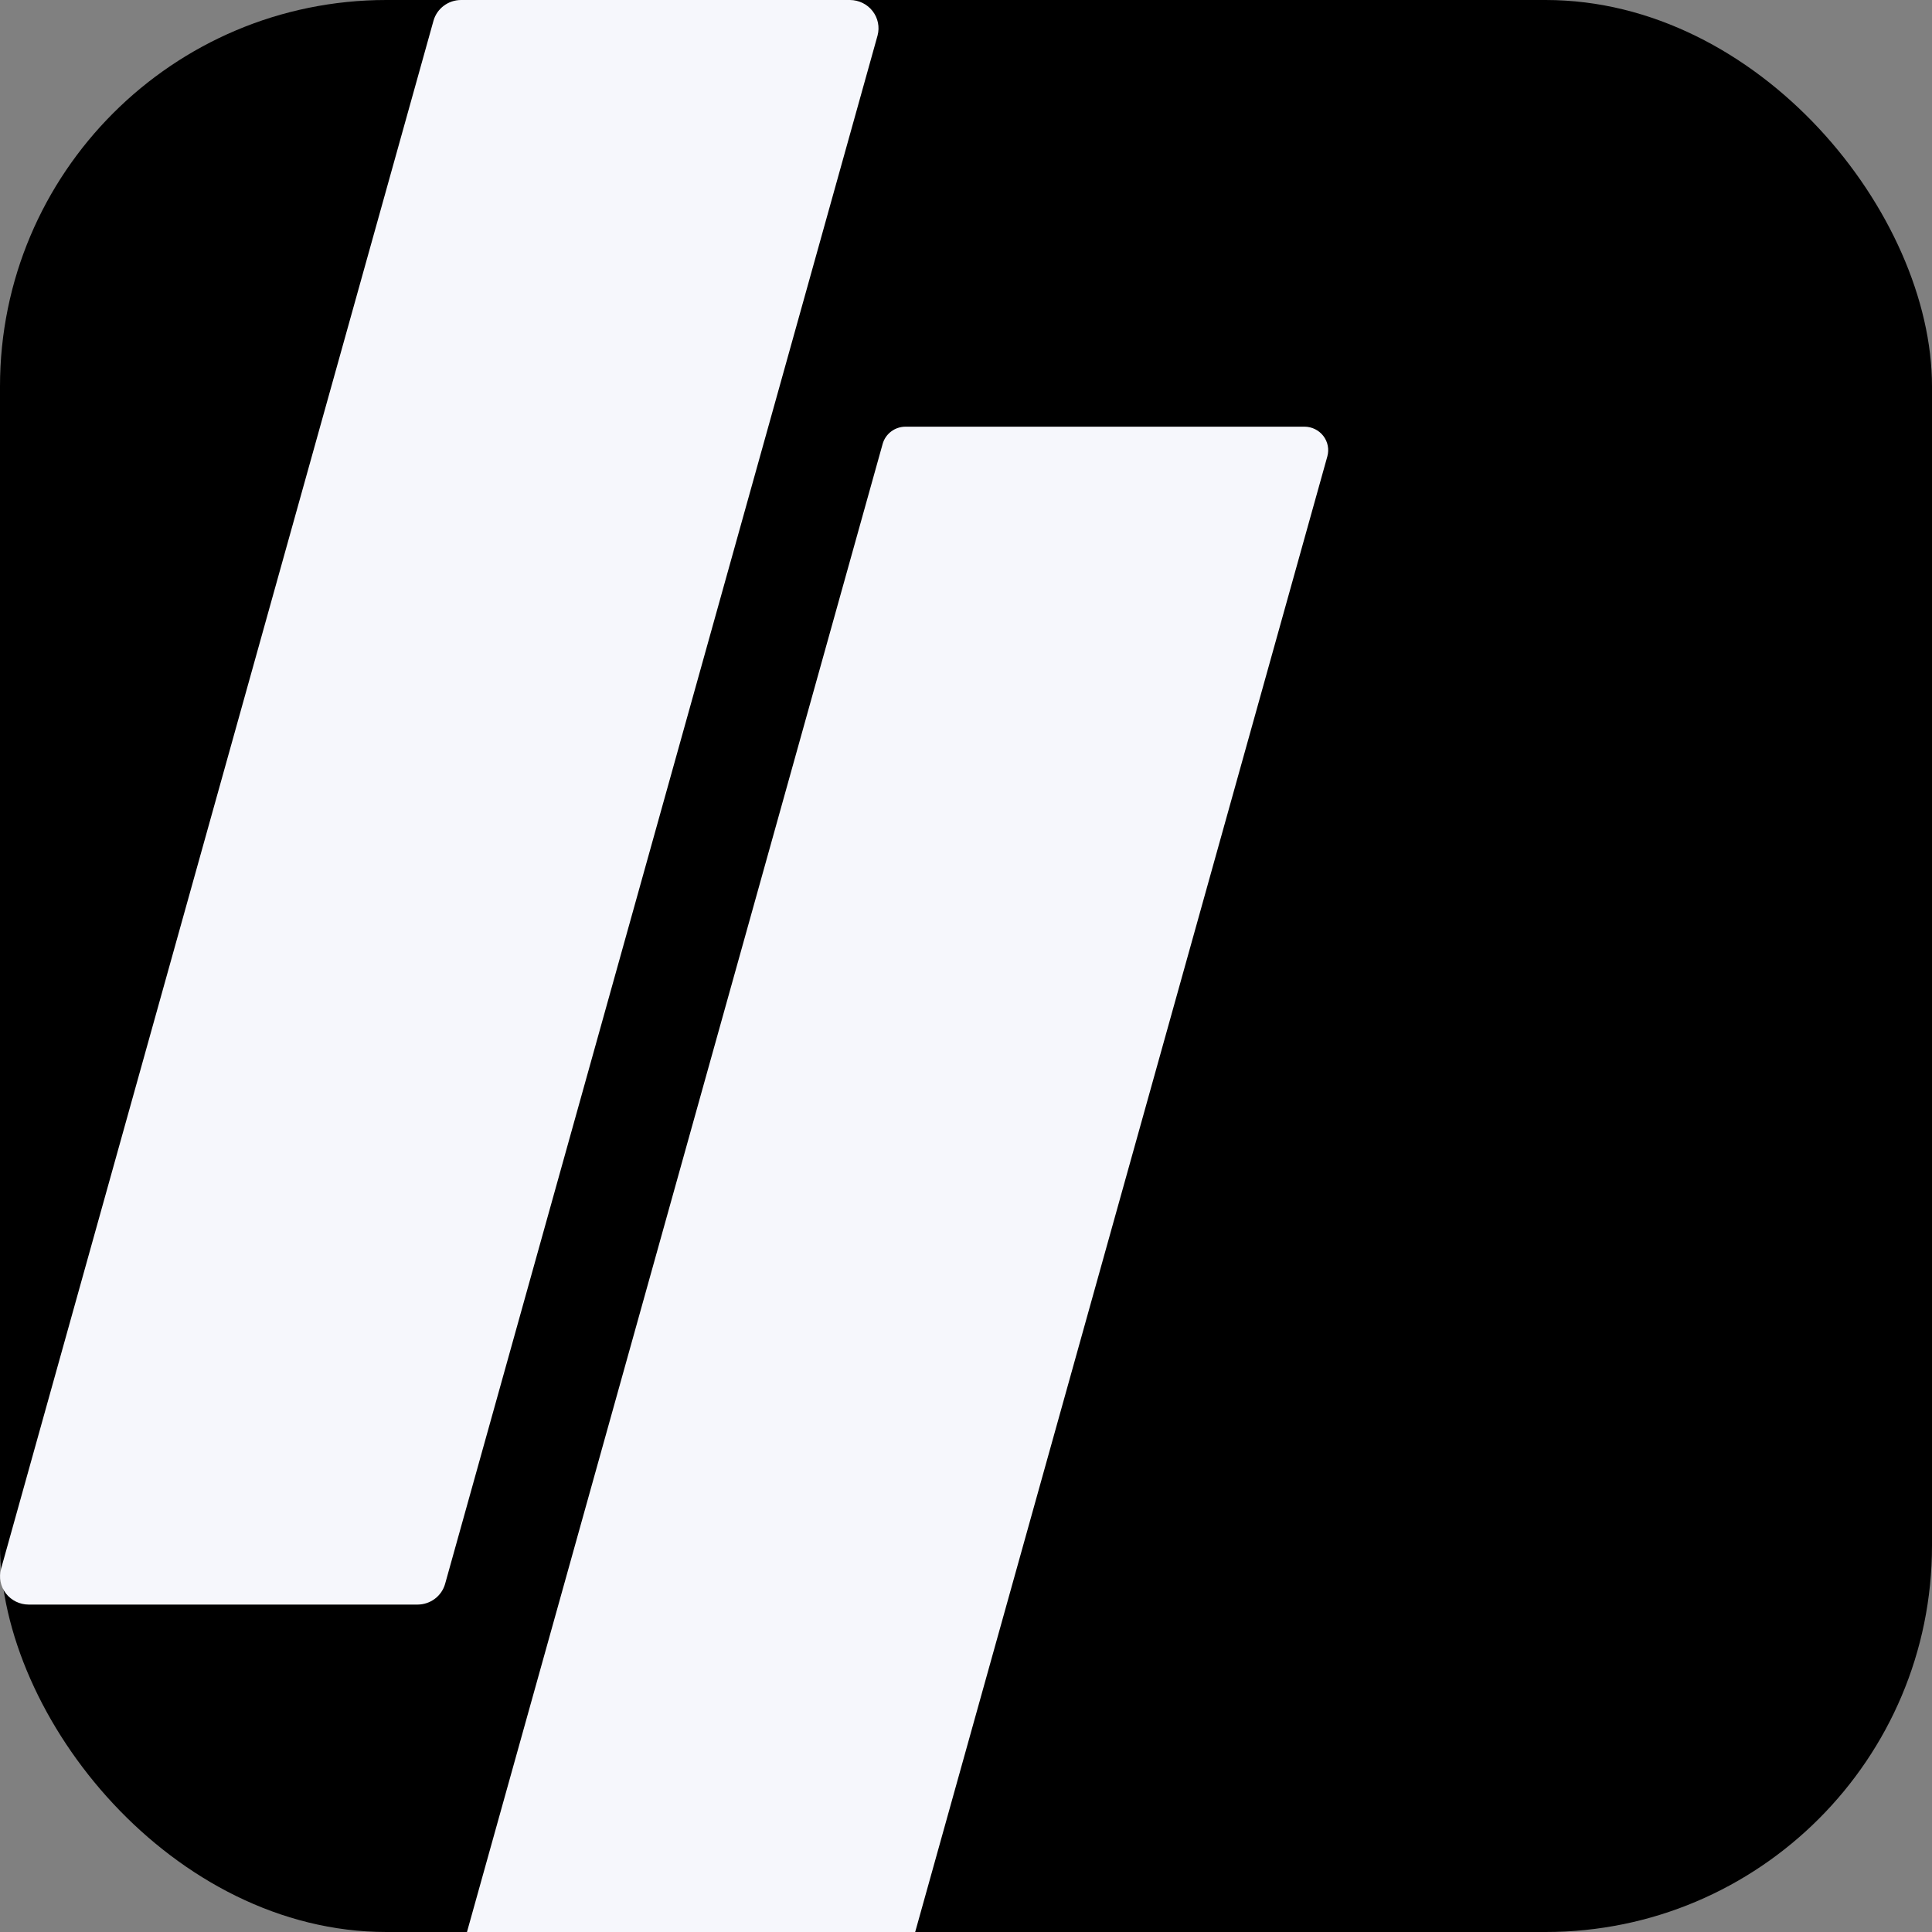 <svg xmlns="http://www.w3.org/2000/svg" version="1.1" xmlns:xlink="http://www.w3.org/1999/xlink" xmlns:svgjs="http://svgjs.com/svgjs" width="1000" height="1000"><rect width="100%" height="100%" fill="#808080" stroke="none"/><rect width="1000" height="1000" rx="200" ry="200" fill="#000000"></rect><g transform="matrix(1,0,0,1,0,0)"><svg xmlns="http://www.w3.org/2000/svg" version="1.1" xmlns:xlink="http://www.w3.org/1999/xlink" xmlns:svgjs="http://svgjs.com/svgjs" width="550pt" height="841pt"><svg xmlns="http://www.w3.org/2000/svg" xmlns:xlink="http://www.w3.org/1999/xlink" width="550pt" height="841pt">
<defs></defs>
<g id="Calque_2">
  <g id="Calque_8" transform="translate(-3.02, -3.05)" fill="none">
   <path id="shape0" transform="matrix(4.949 0 0 4.88 234.255 223.898)" fill="#f6f7fc" d="M92.099 3.15L46.599 168.35C46.302 169.431 45.319 170.18 44.199 170.18L2.489 170.18C1.711 170.176 0.979 169.811 0.509 169.192C0.039 168.573 -0.117 167.77 0.089 167.02L45.589 1.83C45.886 0.749 46.868 0 47.989 0L89.699 7.10543e-15C90.475 0 91.208 0.363 91.678 0.981C92.149 1.599 92.305 2.401 92.099 3.15Z"></path>
   <path id="shape1" transform="matrix(4.949 0 0 4.88 3.04 3.05)" fill="#f6f7fc" d="M91.776 3.77L46.546 168C46.184 169.292 45.008 170.186 43.666 170.19L2.996 170.19C2.062 170.189 1.181 169.752 0.614 169.009C0.048 168.266 -0.14 167.301 0.106 166.4L45.336 2.19C45.697 0.902 46.868 0.008 48.206 0L88.896 3.33067e-16C89.824 0.006 90.697 0.441 91.26 1.179C91.824 1.916 92.014 2.873 91.776 3.77Z"></path>
  </g>
 </g>
</svg></svg></g></svg>